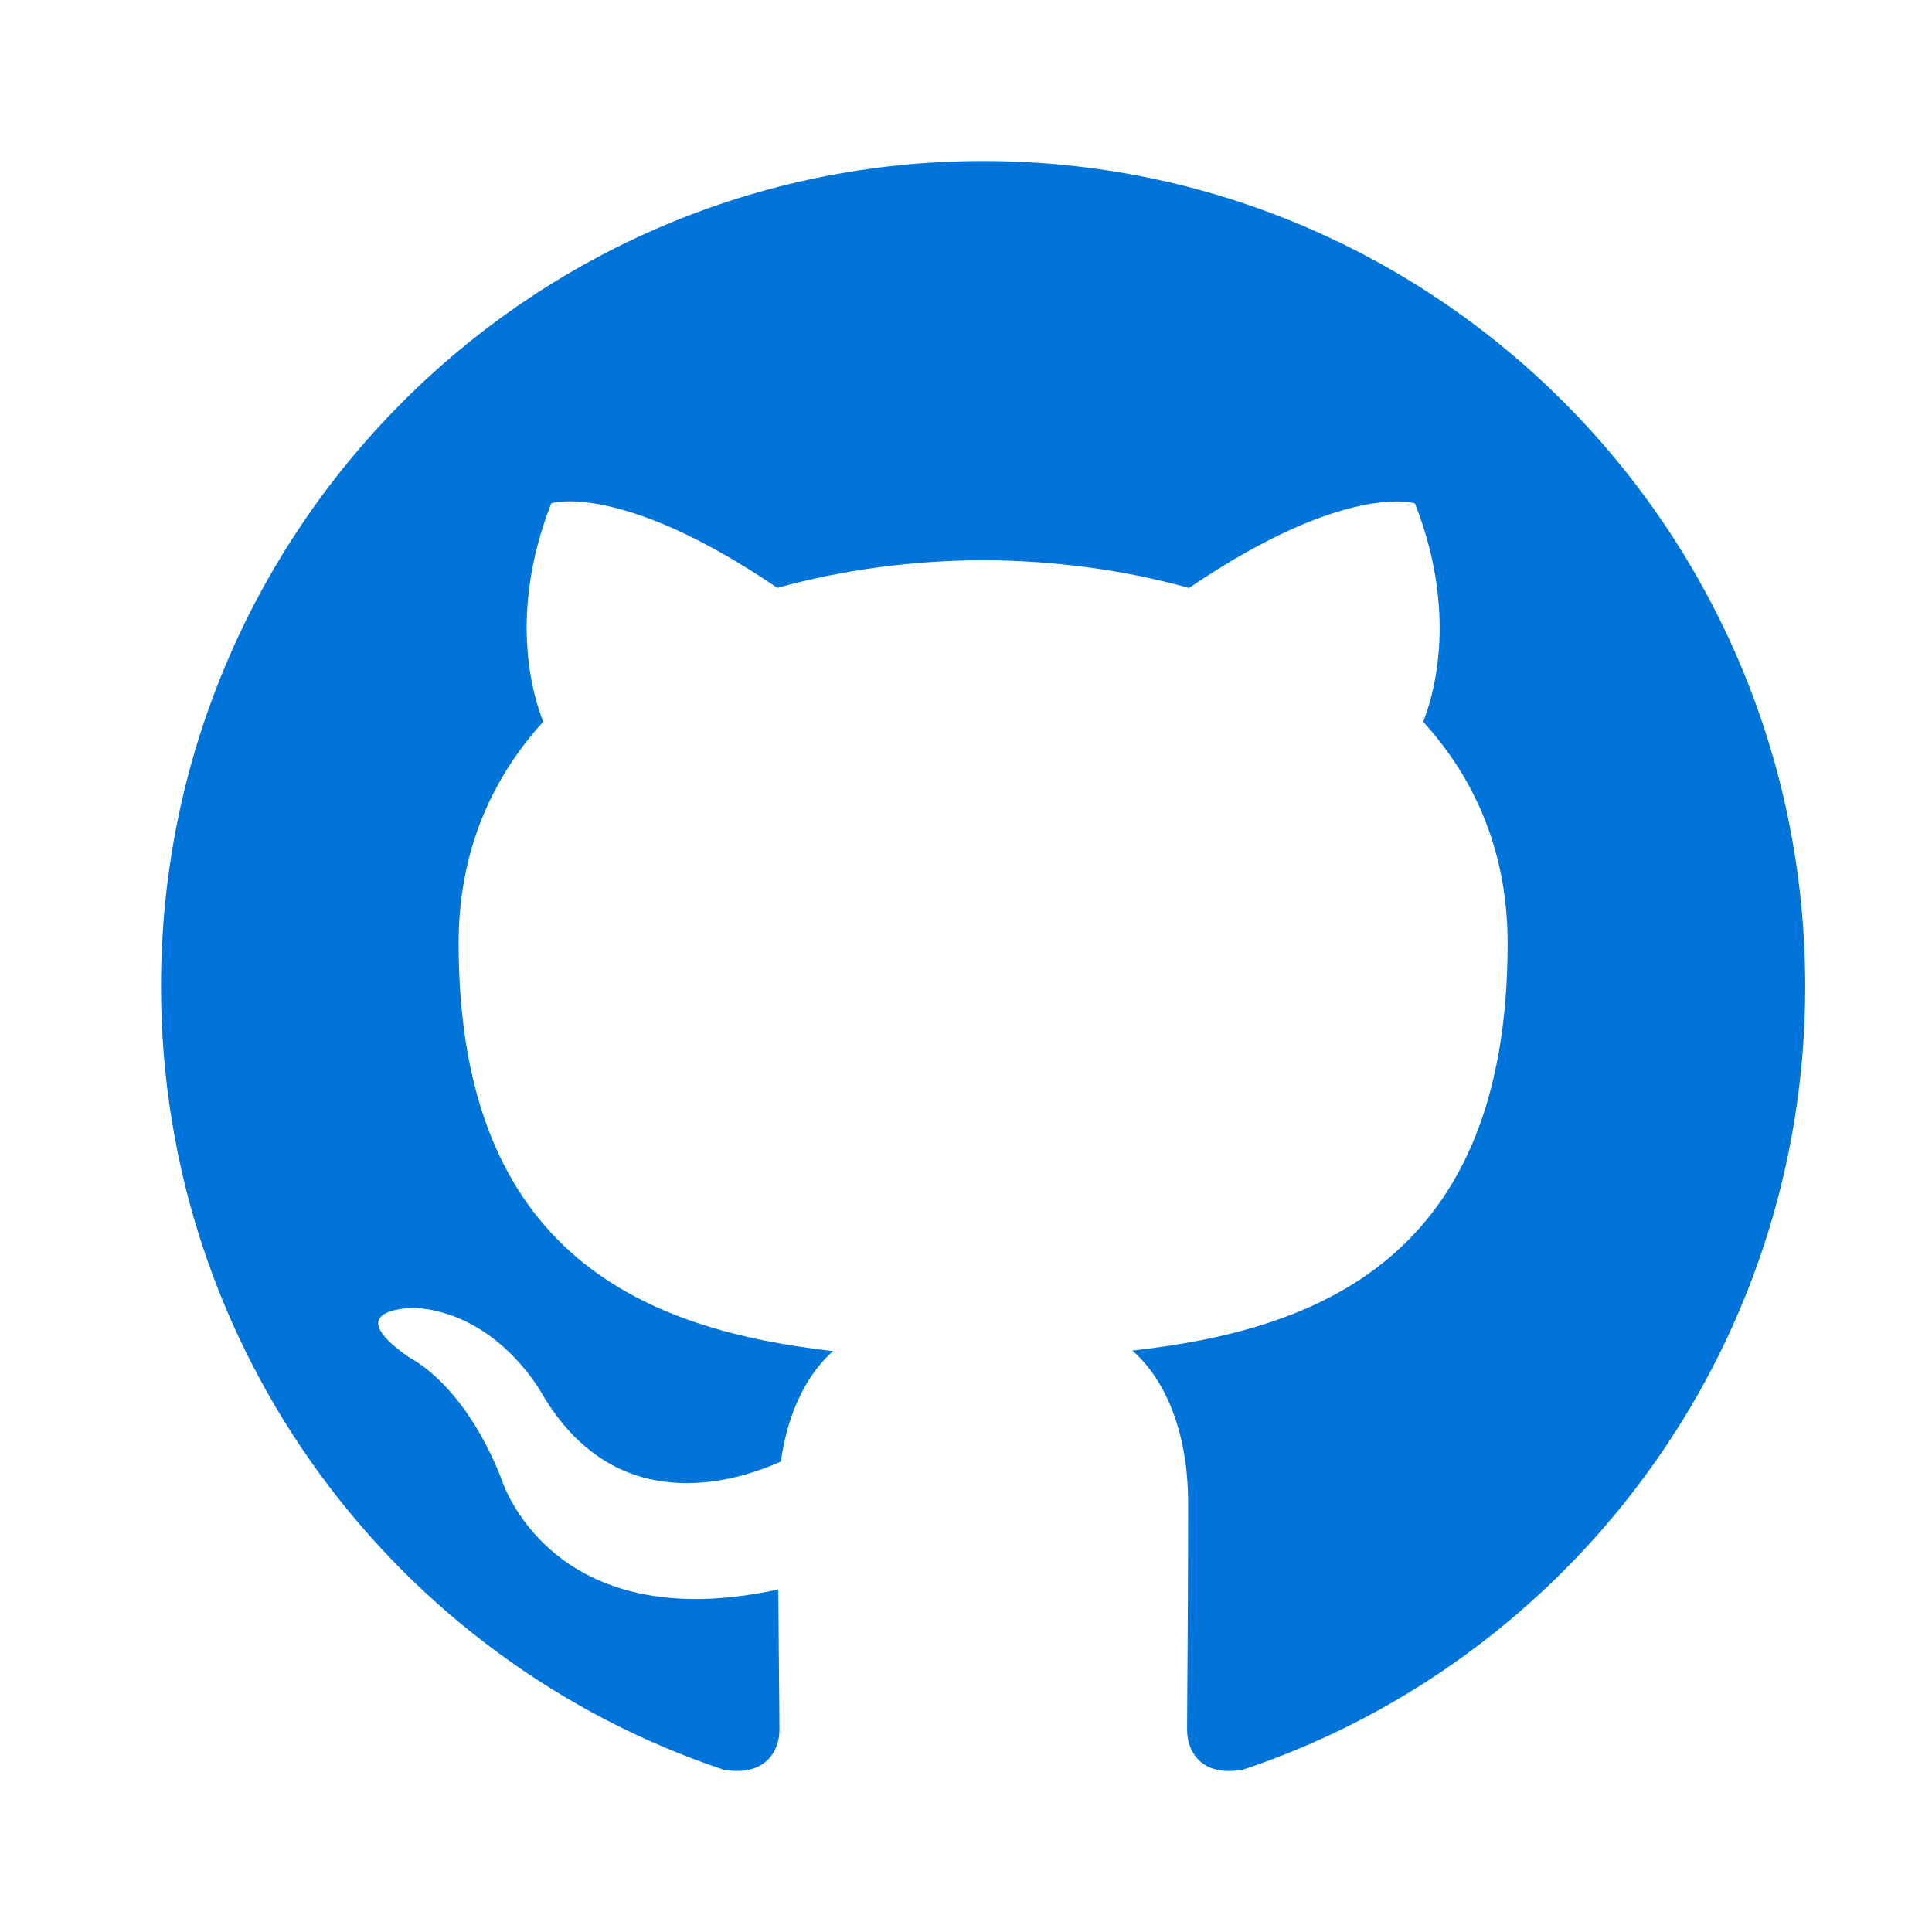 <svg width="32" height="32" viewBox="0 0 32 32" fill="none" xmlns="http://www.w3.org/2000/svg">
<path d="M16.282 2.667C8.763 2.667 2.667 8.787 2.667 16.338C2.667 22.377 6.568 27.5 11.98 29.31C12.661 29.436 12.91 29.013 12.91 28.651C12.91 28.326 12.898 27.466 12.891 26.326C9.104 27.151 8.304 24.493 8.304 24.493C7.686 22.913 6.792 22.493 6.792 22.493C5.555 21.645 6.884 21.662 6.884 21.662C8.251 21.759 8.969 23.071 8.969 23.071C10.185 25.16 12.157 24.557 12.934 24.207C13.056 23.323 13.409 22.721 13.798 22.379C10.775 22.033 7.596 20.86 7.596 15.623C7.596 14.13 8.127 12.91 8.998 11.953C8.857 11.608 8.391 10.217 9.131 8.336C9.131 8.336 10.275 7.969 12.876 9.737C13.962 9.434 15.126 9.283 16.285 9.278C17.441 9.284 18.607 9.434 19.694 9.739C22.293 7.97 23.436 8.338 23.436 8.338C24.178 10.22 23.711 11.61 23.572 11.955C24.445 12.912 24.971 14.132 24.971 15.625C24.971 20.876 21.788 22.031 18.755 22.37C19.243 22.792 19.679 23.626 19.679 24.901C19.679 26.729 19.662 28.203 19.662 28.651C19.662 29.017 19.907 29.442 20.598 29.308C26.002 27.497 29.9 22.375 29.9 16.338C29.9 8.787 23.803 2.667 16.282 2.667Z" fill="#0074D9"/>
</svg>
